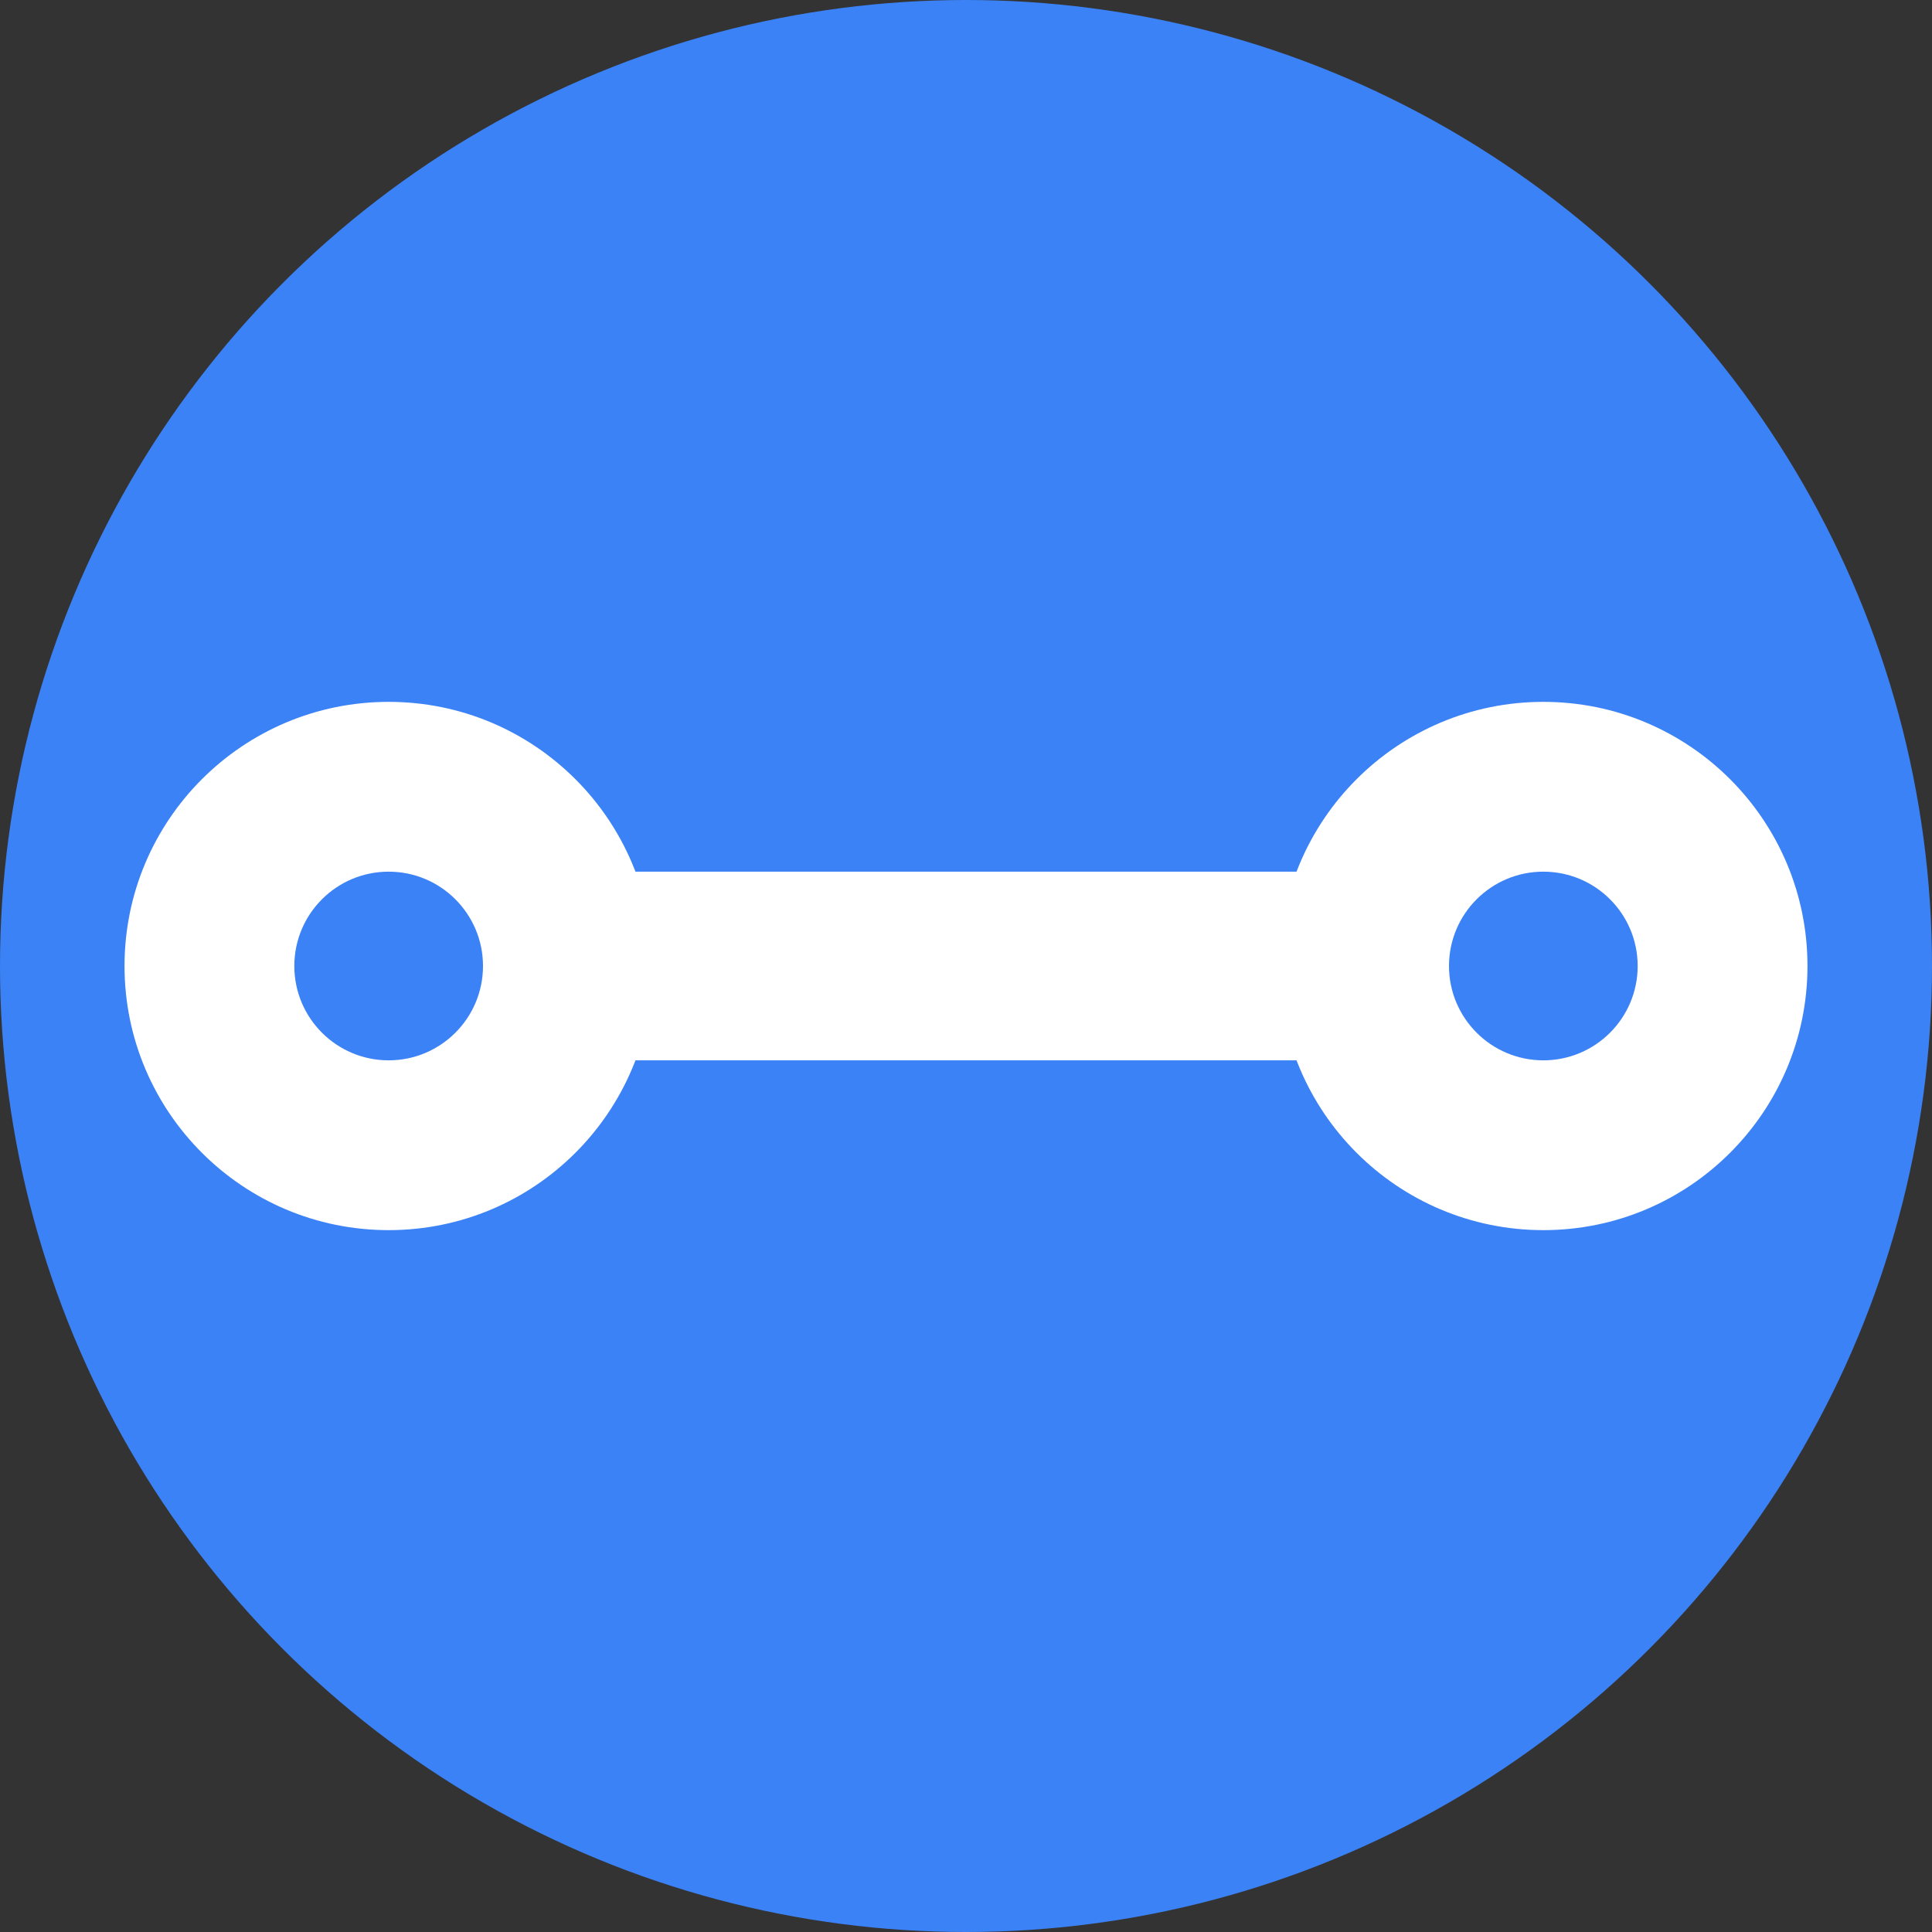 <svg xmlns="http://www.w3.org/2000/svg" viewBox="0 0 512 512">
  <rect x="0" y="0" width="512" height="512" fill="#333333" stroke="none"/>
  <!-- Sfondo circolare -->
  <circle cx="256" cy="256" r="256" fill="#3b82f6" />
  
  <!-- Manubrio -->
  <rect x="128" y="231" width="256" height="50" rx="25" fill="#ffffff" />
  
  <!-- Pesi manubrio -->
  <circle cx="103" cy="256" r="70" fill="#ffffff" />
  <circle cx="409" cy="256" r="70" fill="#ffffff" />
  
  <!-- Dettagli interni pesi -->
  <circle cx="103" cy="256" r="25" fill="#3b82f6" />
  <circle cx="409" cy="256" r="25" fill="#3b82f6" />
</svg> 